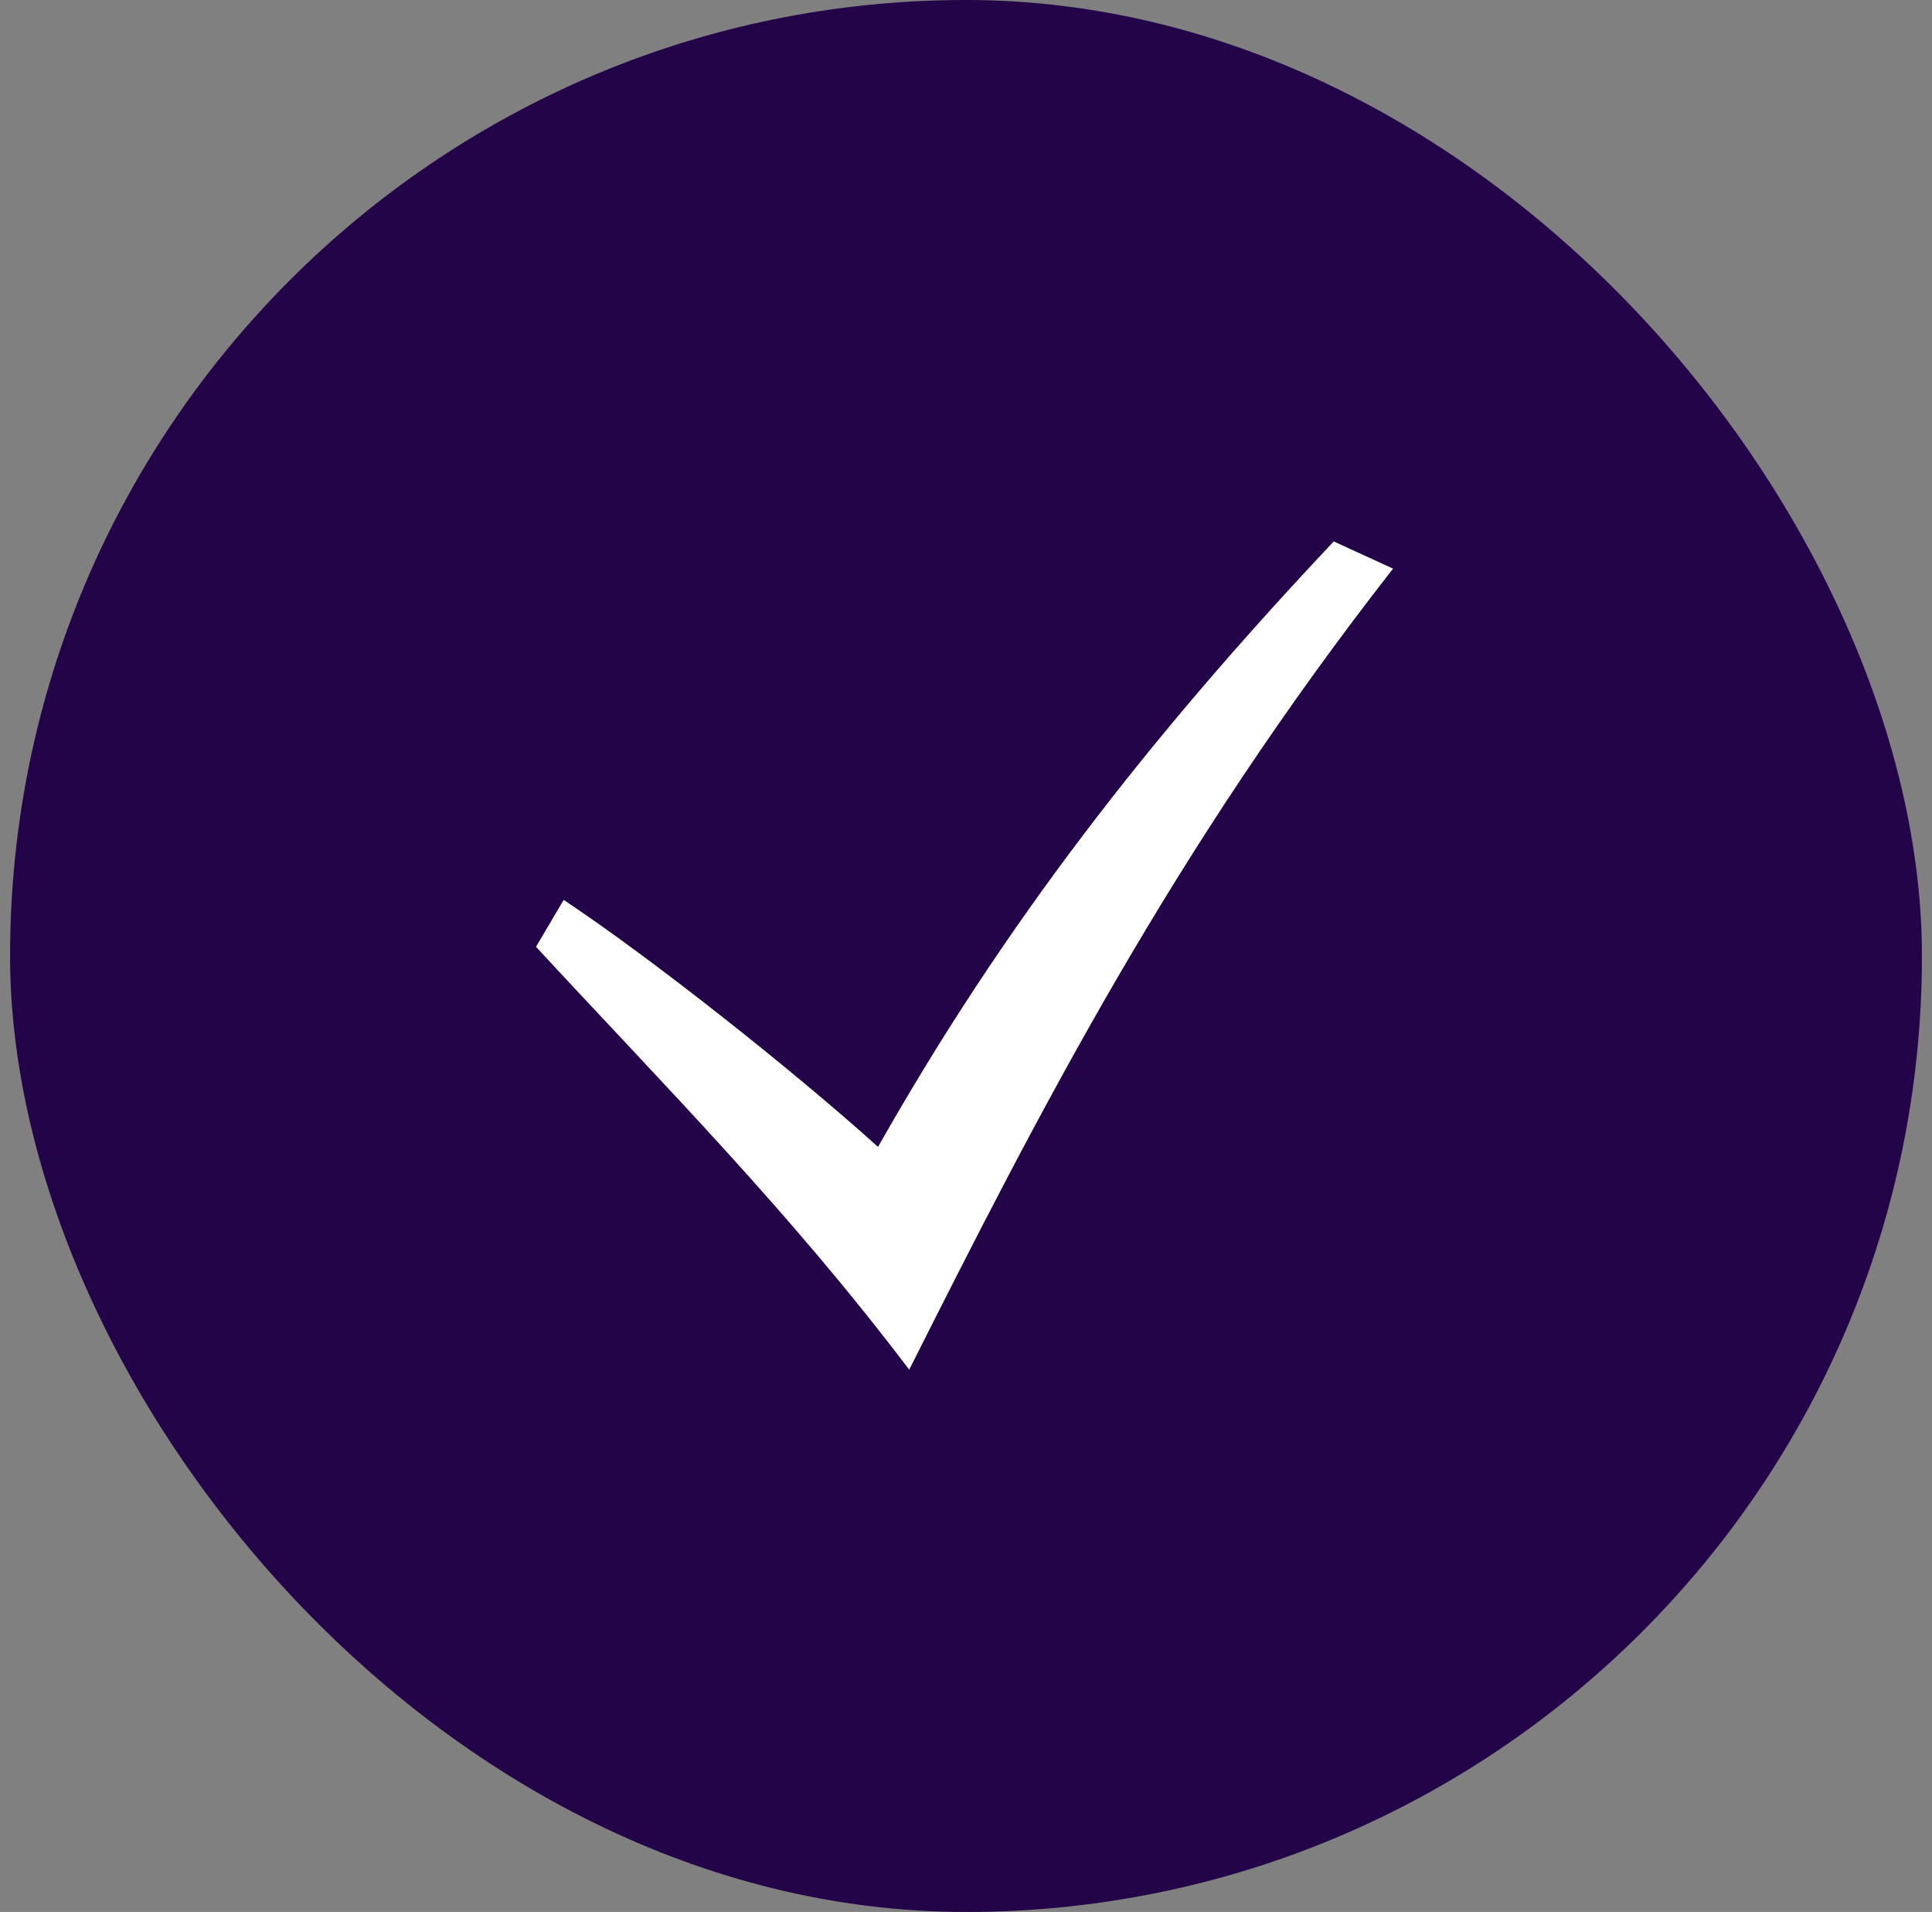 <svg width="96" height="95" viewBox="0 0 96 95" fill="none" xmlns="http://www.w3.org/2000/svg">
<rect x="0" y="0" width="96" height="95" fill="#808080" stroke="none"/>
<rect x="0.5" width="95" height="95" rx="47.5" fill="#230448"/>
<path d="M26.634 47.043C33.025 53.958 39.222 60.184 45.178 68.057C51.655 55.177 58.283 42.251 69.22 28.253L66.273 26.903C57.038 36.697 49.863 45.968 43.629 56.986C39.293 53.081 32.287 47.554 28.009 44.714L26.634 47.043Z" fill="white"/>
</svg>
